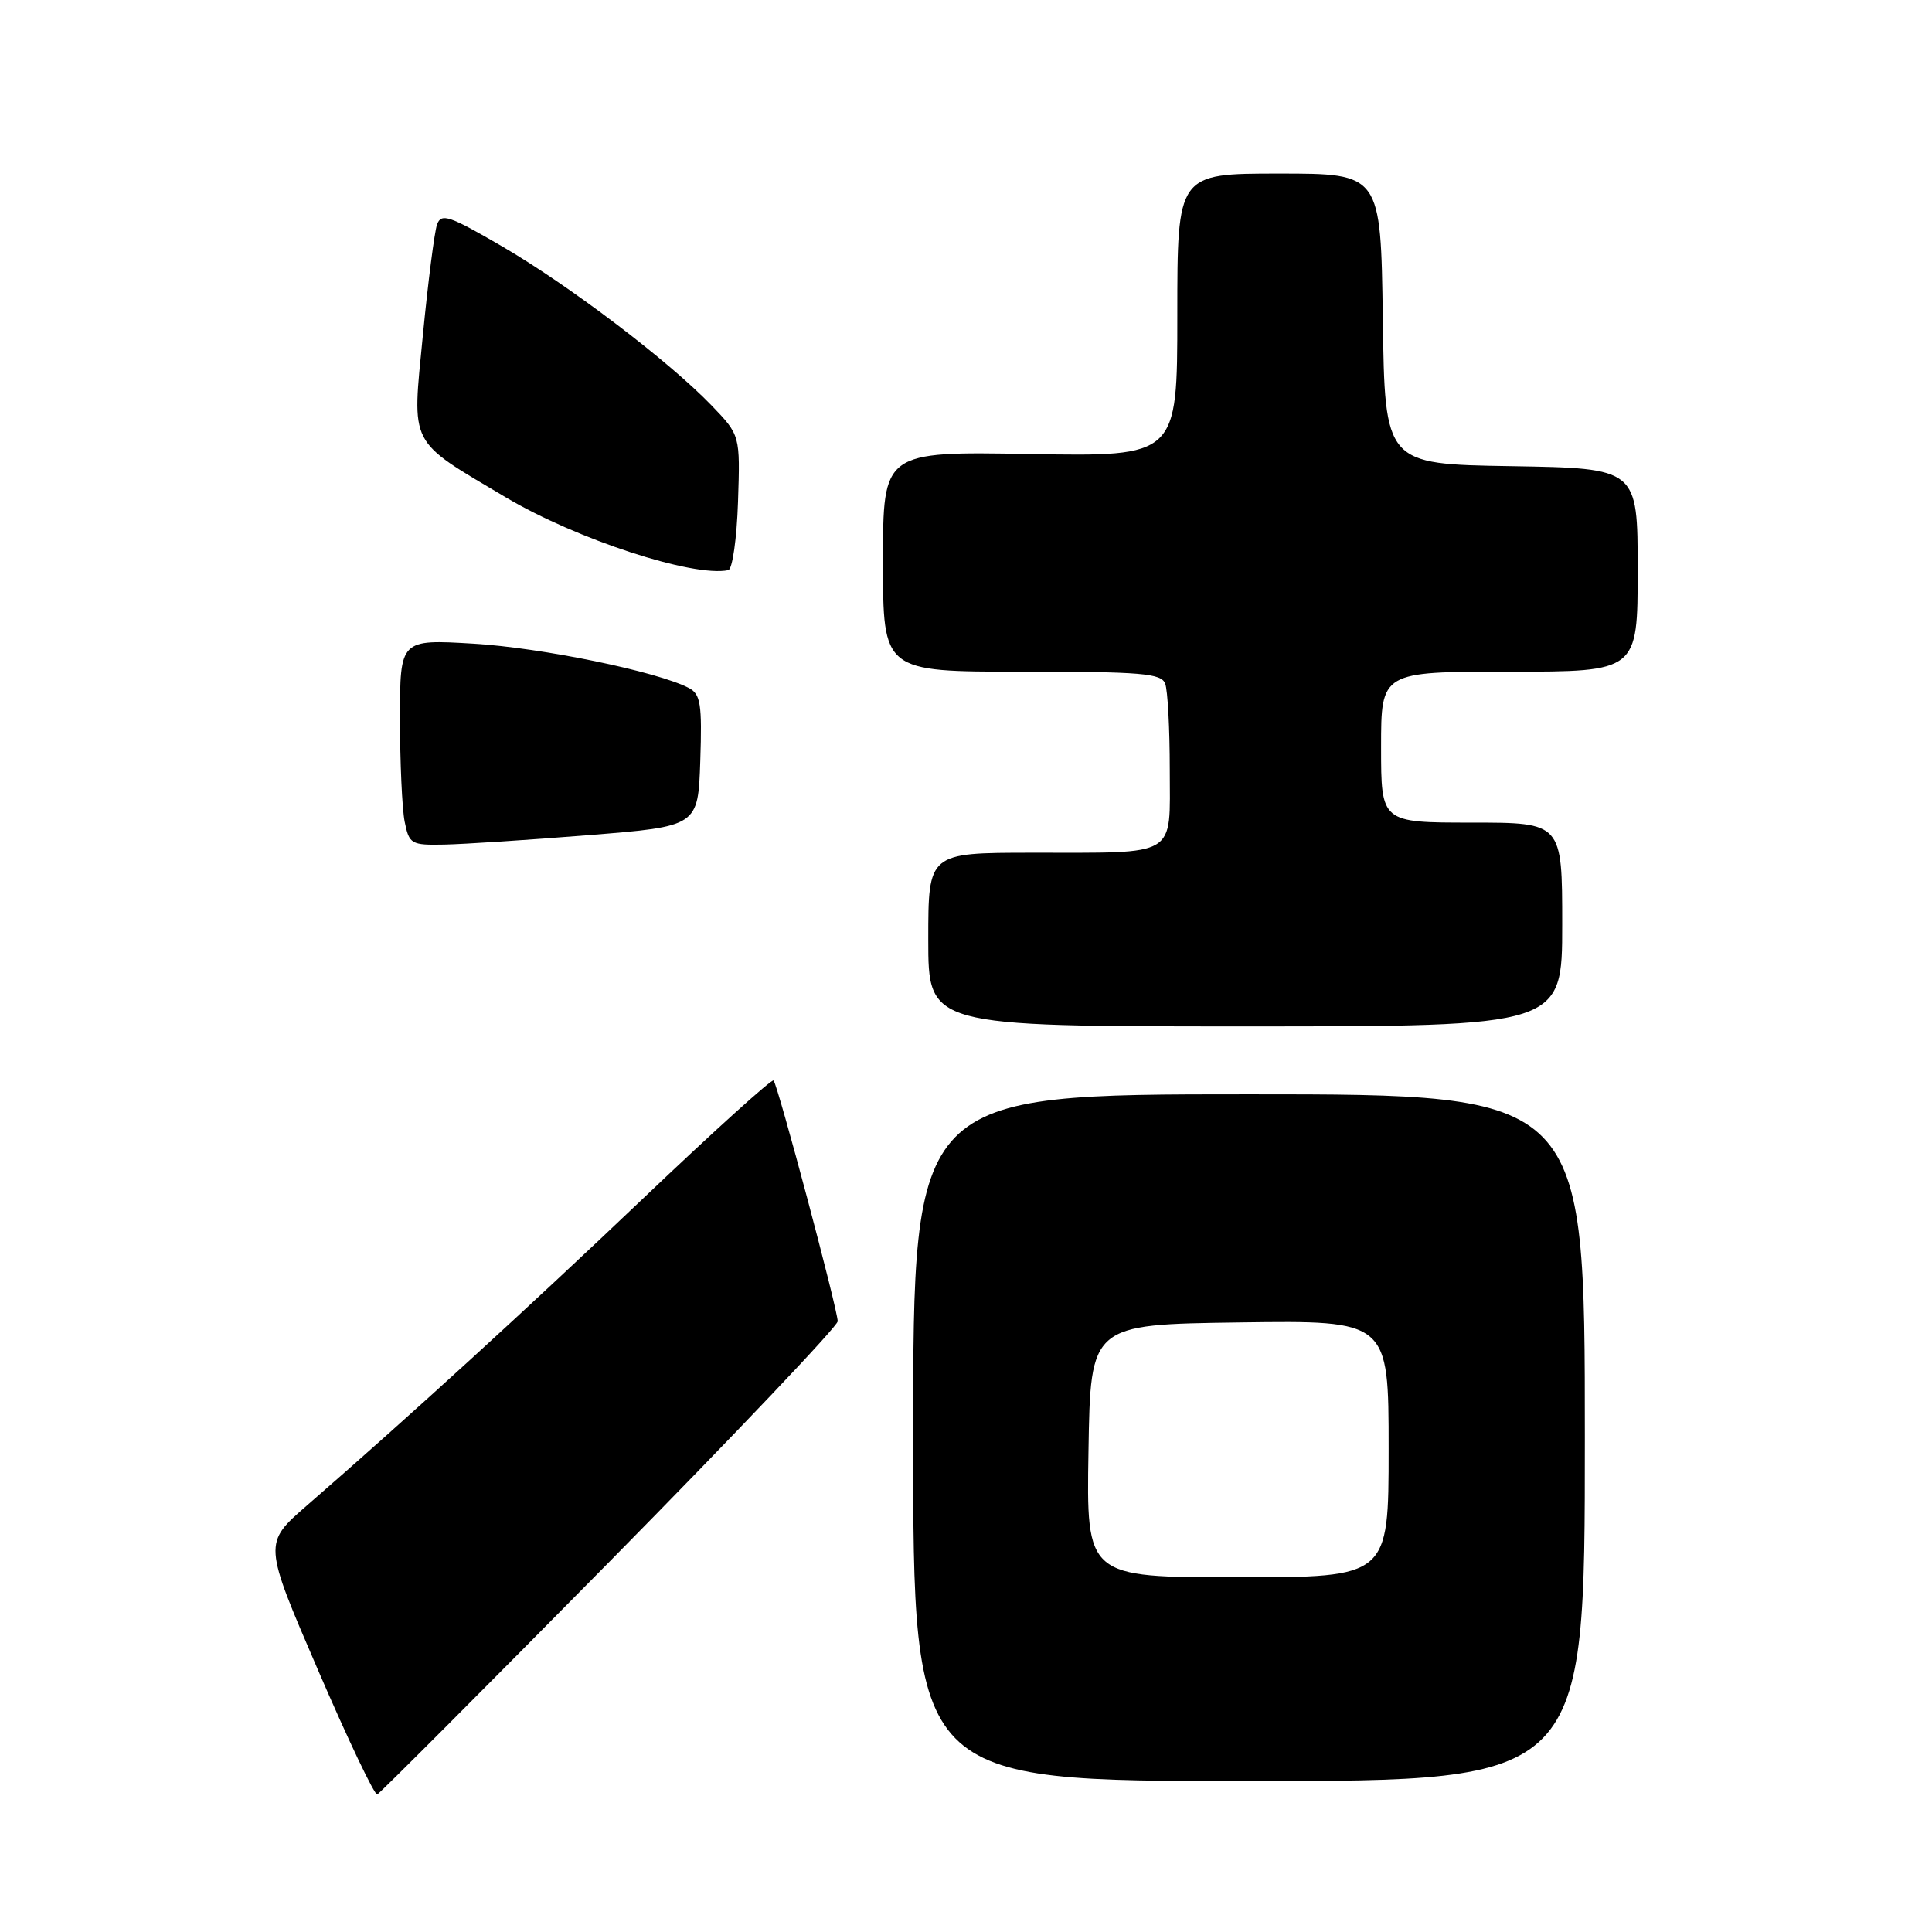 <?xml version="1.0" encoding="UTF-8" standalone="no"?>
<!DOCTYPE svg PUBLIC "-//W3C//DTD SVG 1.1//EN" "http://www.w3.org/Graphics/SVG/1.1/DTD/svg11.dtd" >
<svg xmlns="http://www.w3.org/2000/svg" xmlns:xlink="http://www.w3.org/1999/xlink" version="1.1" viewBox="0 0 256 256">
 <g >
 <path fill="currentColor"
d=" M 80.81 206.88 C 97.41 190.04 111.00 175.73 111.00 175.08 C 111.00 173.54 103.06 143.73 102.50 143.17 C 102.27 142.93 94.52 149.94 85.29 158.73 C 69.68 173.59 54.48 187.48 40.65 199.50 C 34.90 204.50 34.90 204.50 42.13 221.27 C 46.11 230.50 49.64 237.92 49.99 237.77 C 50.33 237.62 64.20 223.72 80.81 206.88 Z  M 210.00 190.50 C 210.00 145.00 210.00 145.00 165.50 145.00 C 121.00 145.00 121.00 145.00 121.00 190.50 C 121.00 236.00 121.00 236.00 165.50 236.00 C 210.00 236.00 210.00 236.00 210.00 190.50 Z  M 207.00 122.50 C 207.00 109.00 207.00 109.00 195.00 109.00 C 183.00 109.00 183.00 109.00 183.00 99.00 C 183.00 89.00 183.00 89.00 200.00 89.00 C 217.00 89.00 217.00 89.00 217.00 75.52 C 217.00 62.05 217.00 62.05 200.25 61.77 C 183.50 61.50 183.50 61.50 183.23 42.25 C 182.96 23.00 182.96 23.00 169.48 23.00 C 156.00 23.00 156.00 23.00 156.00 41.75 C 156.00 60.50 156.00 60.50 136.50 60.16 C 117.00 59.82 117.00 59.82 117.00 74.41 C 117.00 89.00 117.00 89.00 135.39 89.00 C 151.24 89.00 153.87 89.22 154.39 90.58 C 154.73 91.45 155.00 96.57 155.00 101.97 C 155.00 113.75 156.29 112.97 136.75 112.99 C 123.00 113.00 123.00 113.00 123.00 124.50 C 123.00 136.00 123.00 136.00 165.00 136.00 C 207.00 136.00 207.00 136.00 207.00 122.50 Z  M 78.00 110.66 C 92.50 109.50 92.50 109.50 92.79 100.81 C 93.04 93.29 92.83 91.98 91.29 91.17 C 87.13 88.99 71.79 85.83 62.75 85.29 C 53.00 84.71 53.00 84.71 53.00 95.23 C 53.00 101.02 53.28 107.16 53.62 108.88 C 54.22 111.85 54.47 112.00 58.88 111.91 C 61.42 111.86 70.03 111.30 78.00 110.66 Z  M 97.79 66.50 C 98.08 57.67 98.08 57.67 94.29 53.73 C 88.58 47.81 75.48 37.86 66.52 32.64 C 59.51 28.56 58.47 28.21 57.91 29.75 C 57.57 30.71 56.72 37.33 56.03 44.45 C 54.59 59.29 54.02 58.18 67.00 65.89 C 76.37 71.45 91.83 76.51 96.50 75.55 C 97.05 75.43 97.63 71.36 97.79 66.50 Z  M 144.23 192.25 C 144.50 175.50 144.50 175.50 164.25 175.23 C 184.00 174.96 184.00 174.96 184.00 191.98 C 184.00 209.00 184.00 209.00 163.98 209.00 C 143.95 209.00 143.95 209.00 144.23 192.25 Z "/>
</g>
</svg>
